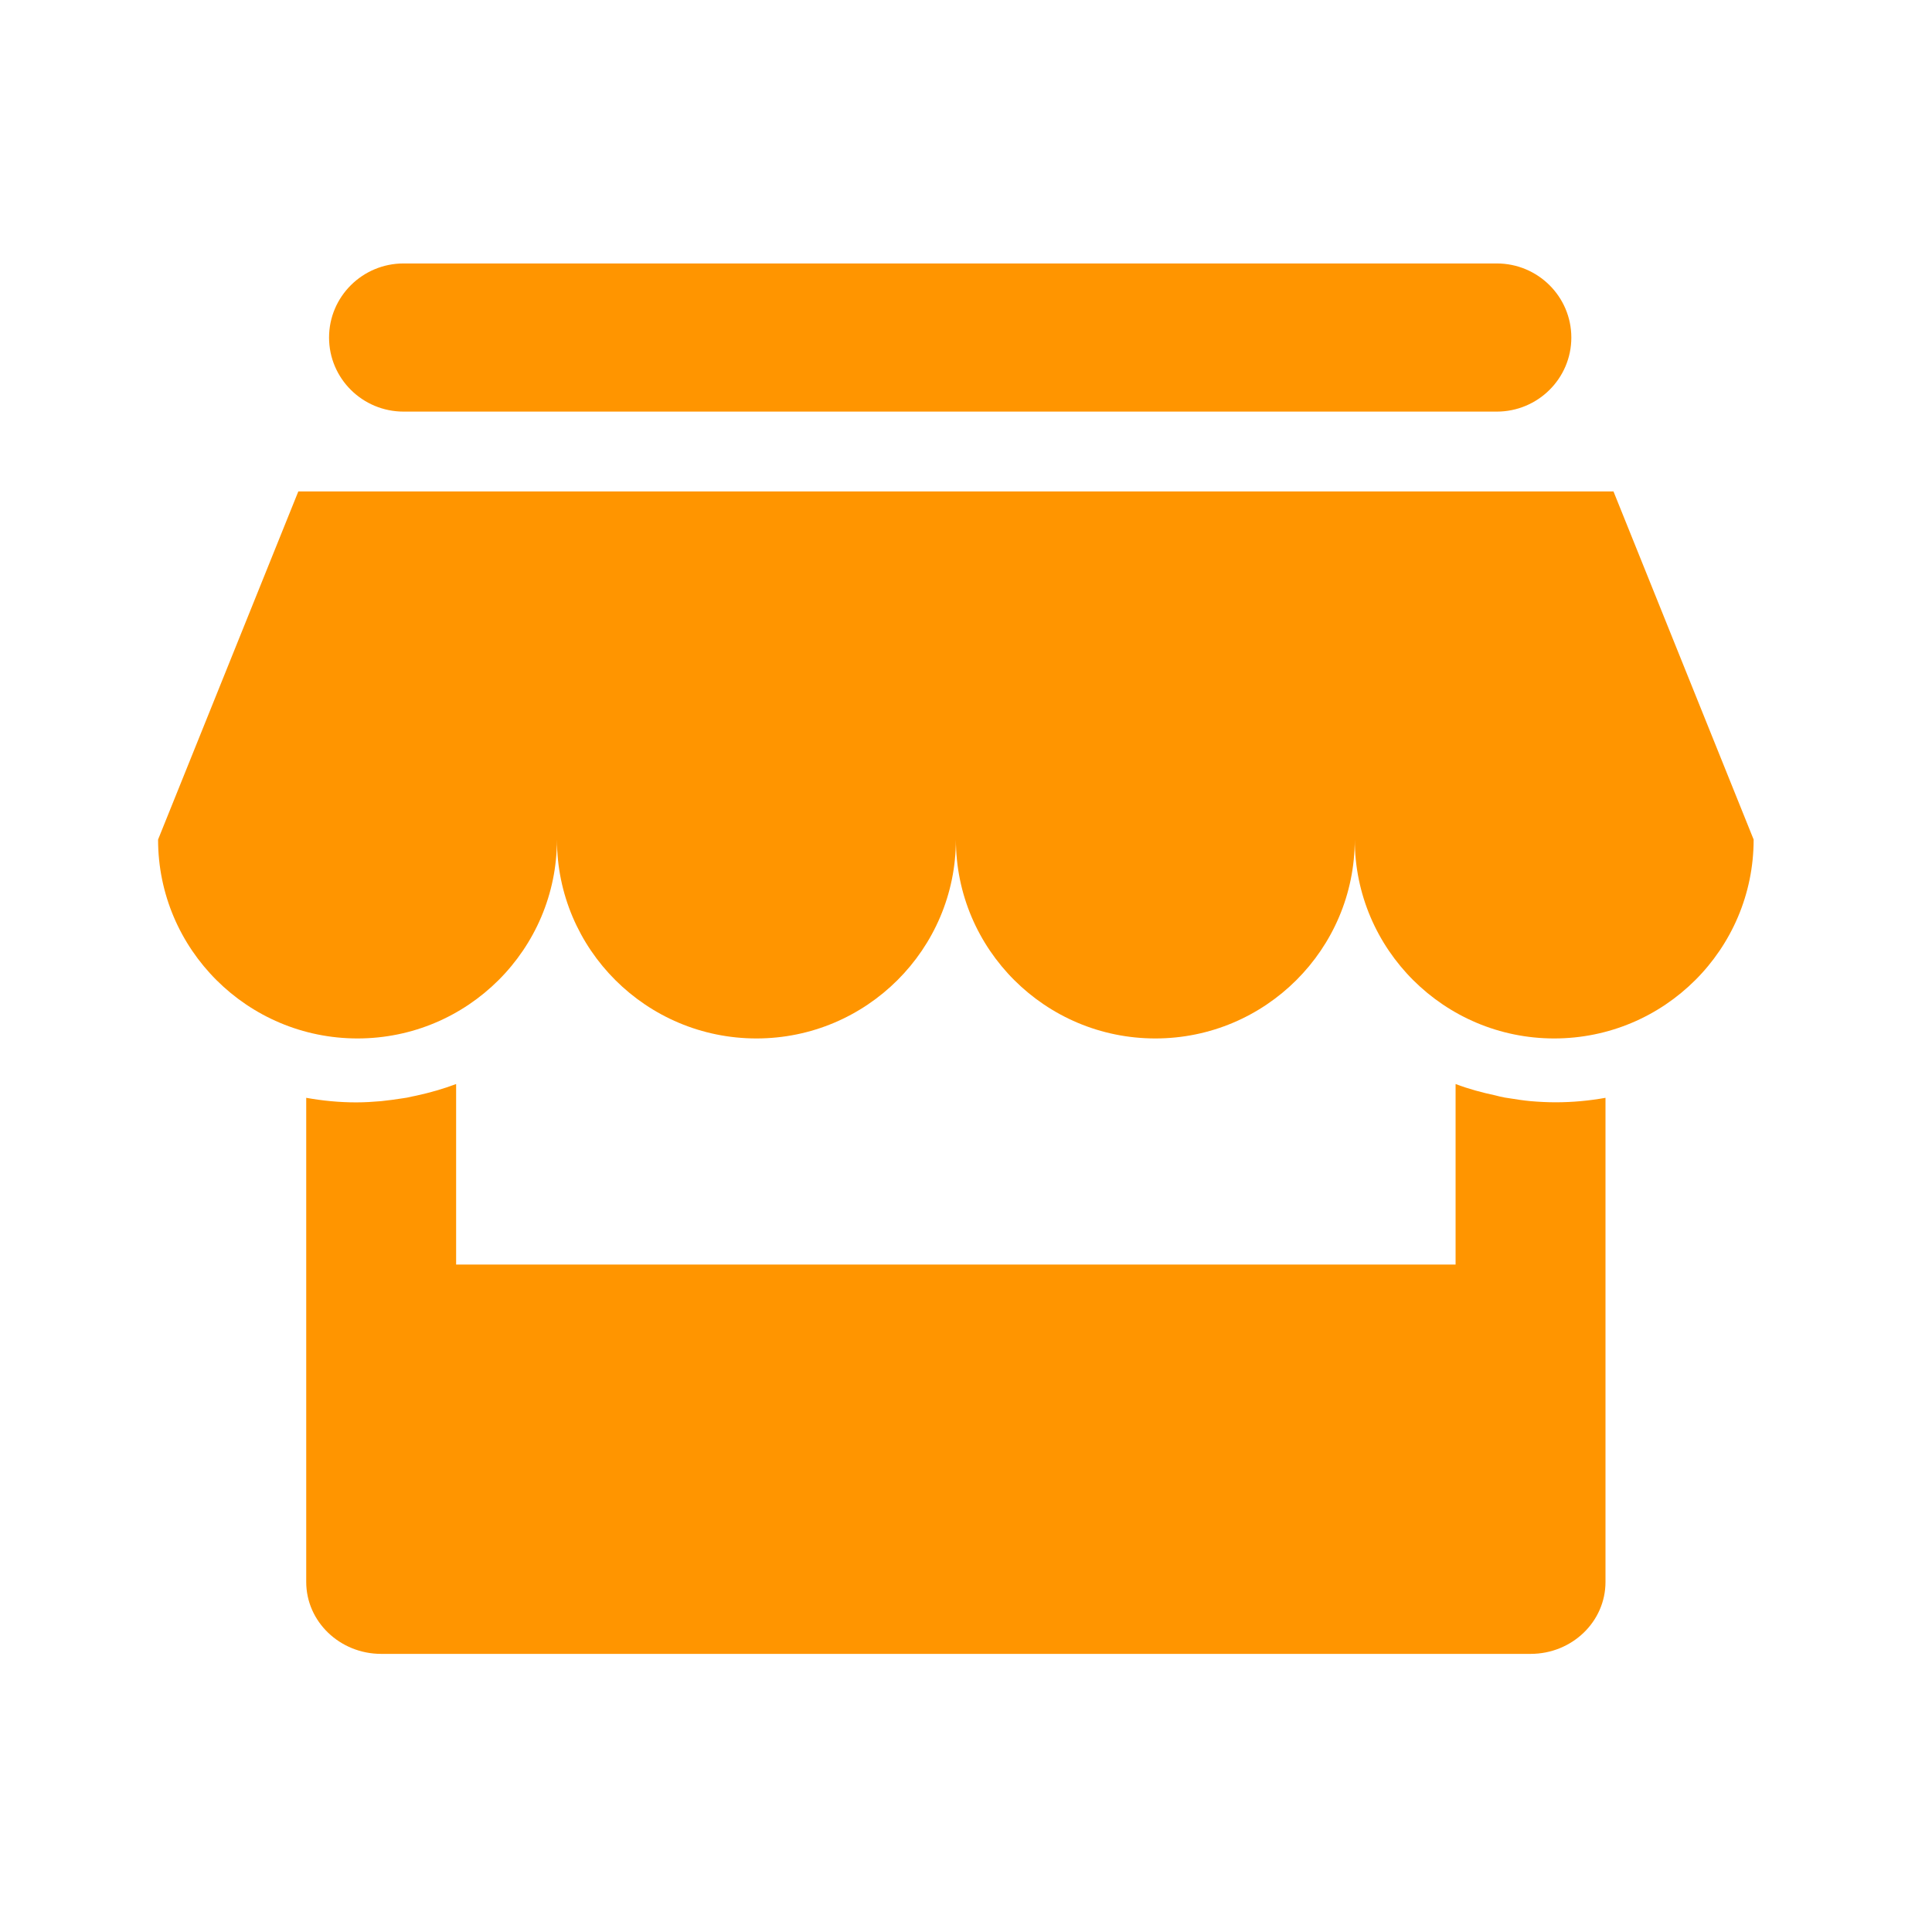 <?xml version="1.0" encoding="UTF-8"?>
<svg width="22px" height="22px" viewBox="0 0 22 22" version="1.1" xmlns="http://www.w3.org/2000/svg" xmlns:xlink="http://www.w3.org/1999/xlink">
    <!-- Generator: Sketch 49.3 (51167) - http://www.bohemiancoding.com/sketch -->
    <title>dz@3x</title>
    <desc>Created with Sketch.</desc>
    <defs></defs>
    <g id="Page-2" stroke="none" stroke-width="1" fill="none" fill-rule="evenodd">
        <g id="我的-未登录" transform="translate(-37, -494)" fill="#FF9500" fill-rule="nonzero">
            <g id="Group-4" transform="translate(24, 482)">
                <g id="商户" transform="translate(13, 12)">
                    <path d="M17.429,12.539 L17.43,12.539 C17.523,12.547 17.619,12.552 17.714,12.552 C17.908,12.552 18.098,12.534 18.282,12.501 L18.282,18.014 C18.282,18.467 17.9,18.833 17.429,18.833 L4.341,18.833 C3.87,18.833 3.487,18.466 3.487,18.014 L3.487,12.501 C3.671,12.534 3.862,12.553 4.056,12.553 C4.152,12.553 4.247,12.547 4.34,12.539 C4.422,12.531 4.502,12.519 4.582,12.507 C4.6,12.504 4.617,12.502 4.634,12.499 C4.67,12.492 4.706,12.482 4.742,12.476 C4.898,12.442 5.048,12.399 5.194,12.344 L5.194,14.4 L16.575,14.4 L16.575,12.344 C16.72,12.399 16.871,12.44 17.026,12.473 C17.062,12.482 17.098,12.492 17.135,12.498 C17.152,12.501 17.17,12.504 17.187,12.506 C17.266,12.519 17.346,12.531 17.429,12.539 Z M4.596,4.687 C4.127,4.687 3.747,4.309 3.747,3.844 C3.747,3.378 4.127,3 4.596,3 L17.044,3 C17.513,3 17.893,3.378 17.893,3.844 C17.893,4.309 17.513,4.687 17.044,4.687 L4.596,4.687 Z M18.375,5.596 L18.373,5.596 L19.969,9.56 C19.969,10.81 18.952,11.825 17.698,11.825 C16.445,11.825 15.427,10.81 15.427,9.56 C15.427,10.81 14.409,11.825 13.156,11.825 C11.902,11.825 10.885,10.81 10.885,9.56 C10.885,10.81 9.867,11.825 8.614,11.825 C7.36,11.825 6.342,10.81 6.342,9.56 C6.342,10.81 5.325,11.825 4.071,11.825 C2.818,11.825 1.8,10.81 1.8,9.56 L3.397,5.596 L18.375,5.596 Z" id="Combined-Shape"></path>
                </g>
            </g>
        </g>
    </g>
</svg>